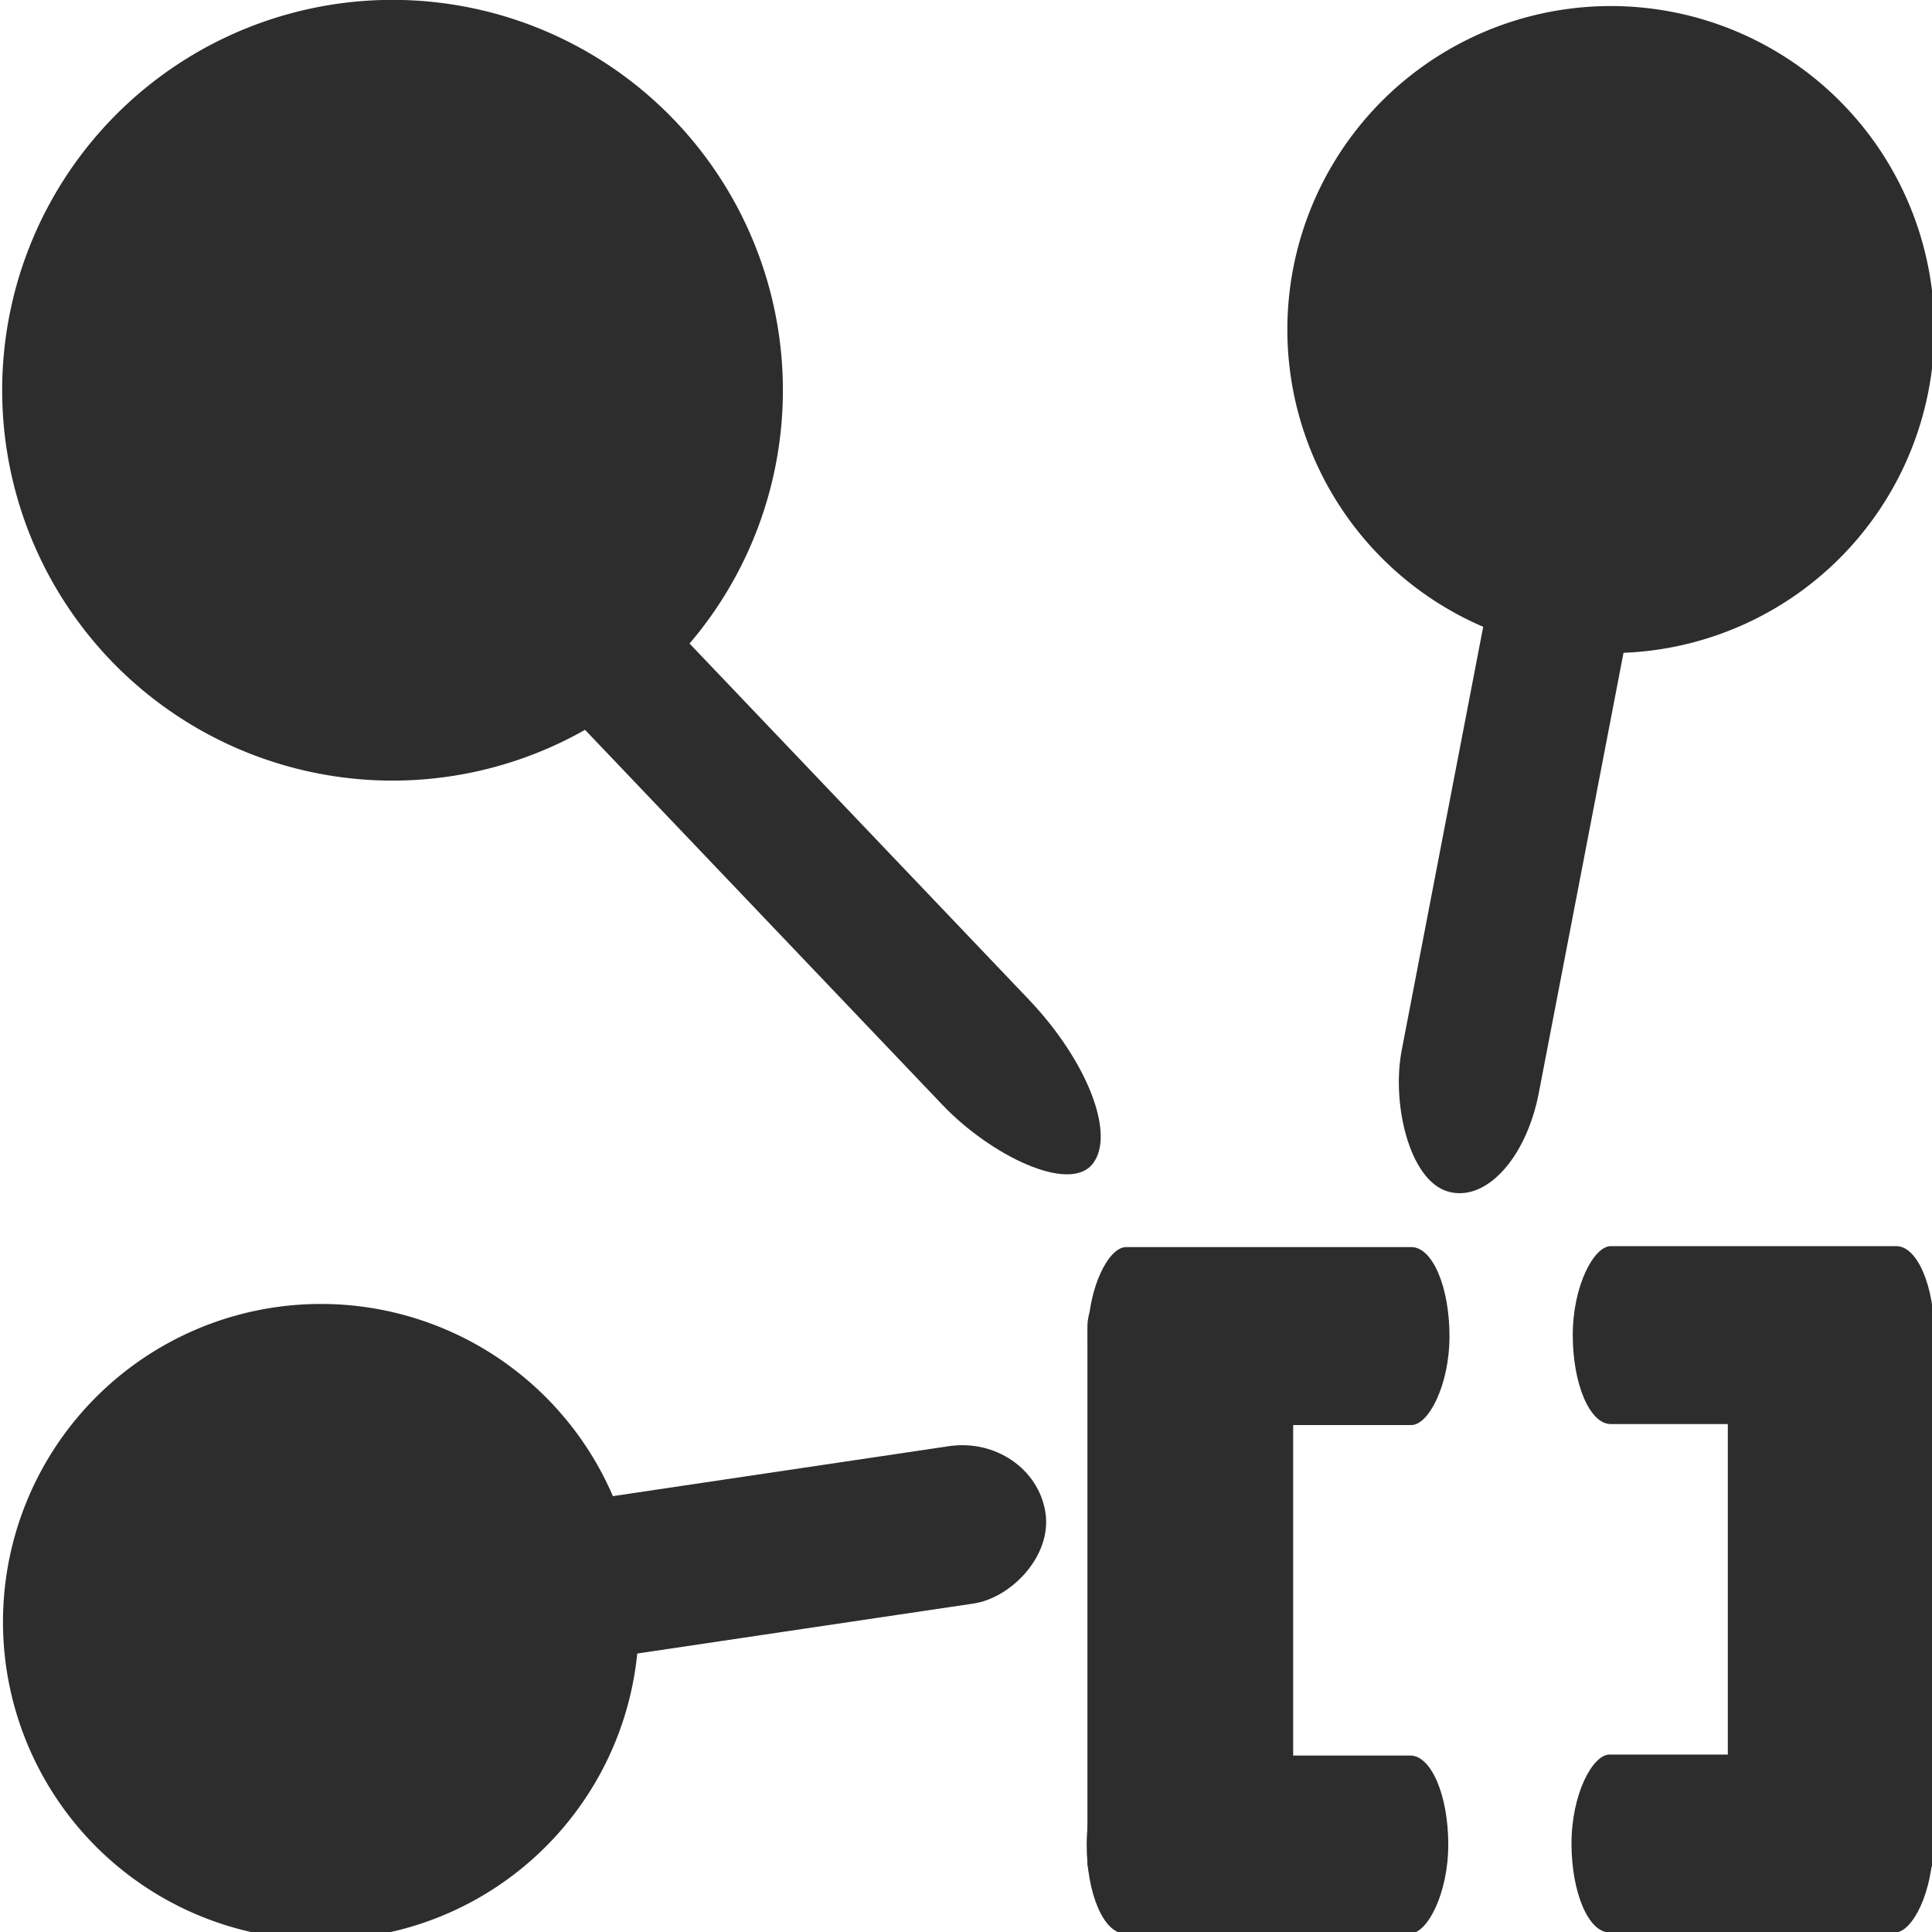 <?xml version="1.0" encoding="UTF-8" standalone="no"?>
<!-- Created with Inkscape (http://www.inkscape.org/) -->

<svg
   xmlns:dc="http://purl.org/dc/elements/1.1/"
   xmlns:cc="http://creativecommons.org/ns#"
   xmlns:rdf="http://www.w3.org/1999/02/22-rdf-syntax-ns#"
   xmlns:svg="http://www.w3.org/2000/svg"
   xmlns="http://www.w3.org/2000/svg"
   xmlns:sodipodi="http://sodipodi.sourceforge.net/DTD/sodipodi-0.dtd"
   xmlns:inkscape="http://www.inkscape.org/namespaces/inkscape"
   width="32"
   height="32"
   id="svg2985"
   version="1.1"
   inkscape:version="0.48.3.1 r9886"
   sodipodi:docname="blank_node.svg">
  <defs
     id="defs2987" />
  <sodipodi:namedview
     id="base"
     pagecolor="#ffffff"
     bordercolor="#666666"
     borderopacity="1.0"
     inkscape:pageopacity="0.0"
     inkscape:pageshadow="2"
     inkscape:zoom="15.696216"
     inkscape:cx="18.798285"
     inkscape:cy="16.825201"
     inkscape:current-layer="layer1"
     showgrid="true"
     inkscape:grid-bbox="true"
     inkscape:document-units="px"
     inkscape:window-width="1920"
     inkscape:window-height="1056"
     inkscape:window-x="0"
     inkscape:window-y="24"
     inkscape:window-maximized="1" />
  <g
     id="layer1"
     inkscape:label="Layer 1"
     inkscape:groupmode="layer"
     transform="translate(0,16)">
    <path
       sodipodi:type="arc"
       style="fill:#2d2d2d;fill-opacity:1;stroke:none"
       id="path3012-9-6-0-2-2-7"
       sodipodi:cx="4.1729803"
       sodipodi:cy="6.1568637"
       sodipodi:rx="1.3697568"
       sodipodi:ry="1.3697568"
       d="m 5.543,6.157 a 1.37,1.37 0 1 1 -2.74,0 1.37,1.37 0 1 1 2.74,0 z"
       transform="matrix(3.355,2.01,-2.01,3.355,25.056,-39.586)" />
    <path
       sodipodi:type="arc"
       style="fill:#2d2d2d;fill-opacity:1;stroke:none"
       id="path3012-9-6-0-2-2"
       sodipodi:cx="4.1729803"
       sodipodi:cy="6.1568637"
       sodipodi:rx="1.3697568"
       sodipodi:ry="1.3697568"
       d="m 5.543,6.157 a 1.37,1.37 0 1 1 -2.74,0 1.37,1.37 0 1 1 2.74,0 z"
       transform="matrix(4.03,2.456,-2.456,4.03,4.806,-44.598)" />
    <rect
       style="fill:#2d2d2d;fill-opacity:1;stroke:none"
       id="rect3034-8-6-3"
       width="2.257"
       height="17.74"
       x="-12.047"
       y="-16.237"
       rx="34.404"
       ry="2.565"
       transform="matrix(-0.631,0.776,-0.69,-0.724,0,0)" />
    <rect
       style="fill:#2d2d2d;fill-opacity:1;stroke:none"
       id="rect3034-8-6-3-6"
       width="2.378"
       height="13.984"
       x="-25.581"
       y="3.577"
       rx="36.241"
       ry="2.022"
       transform="matrix(-0.955,-0.297,0.189,-0.982,0,0)" />
    <path
       sodipodi:type="arc"
       style="fill:#2d2d2d;fill-opacity:1;stroke:none"
       id="path3012-9-6-0-2-2-6"
       sodipodi:cx="4.1729803"
       sodipodi:cy="6.1568637"
       sodipodi:rx="1.3697568"
       sodipodi:ry="1.3697568"
       d="m 5.543,6.157 a 1.37,1.37 0 1 1 -2.74,0 1.37,1.37 0 1 1 2.74,0 z"
       transform="matrix(3.492,-1.606,1.606,3.492,-19.145,-3.935)" />
    <rect
       style="fill:#2d2d2d;fill-opacity:1;stroke:none"
       id="rect3034-8-6-3-2"
       width="2.638"
       height="9.757"
       x="10.177"
       y="-15.706"
       rx="40.215"
       ry="1.411"
       transform="matrix(0.155,0.988,-0.989,0.147,0,0)" />
    <rect
       style="fill:#2d2d2d;fill-opacity:1;stroke:none"
       id="rect2994"
       width="3.408"
       height="11.213"
       x="18.011"
       y="4.799"
       rx="183.679"
       ry="1.179" />
    <rect
       style="fill:#2d2d2d;fill-opacity:1;stroke:none"
       id="rect2994-3"
       width="2.947"
       height="5.989"
       x="-7.603"
       y="18.019"
       rx="158.788"
       ry="0.63"
       transform="matrix(0,-1,1,0,0,0)" />
    <rect
       style="fill:#2d2d2d;fill-opacity:1;stroke:none"
       id="rect2994-3-8"
       width="2.947"
       height="5.989"
       x="-16.024"
       y="17.999"
       rx="158.788"
       ry="0.63"
       transform="matrix(0,-1,1,0,0,0)" />
    <rect
       style="fill:#2d2d2d;fill-opacity:1;stroke:none"
       id="rect2994-1"
       width="3.408"
       height="11.213"
       x="-32.026"
       y="-15.865"
       rx="183.679"
       ry="1.179"
       transform="scale(-1,-1)" />
    <rect
       style="fill:#2d2d2d;fill-opacity:1;stroke:none"
       id="rect2994-3-3"
       width="2.947"
       height="5.989"
       x="13.061"
       y="-32.018"
       rx="158.788"
       ry="0.63"
       transform="matrix(0,1,-1,0,0,0)" />
    <rect
       style="fill:#2d2d2d;fill-opacity:1;stroke:none"
       id="rect2994-3-8-2"
       width="2.947"
       height="5.989"
       x="4.64"
       y="-32.039"
       rx="158.788"
       ry="0.63"
       transform="matrix(0,1,-1,0,0,0)" />
  </g>
</svg>
